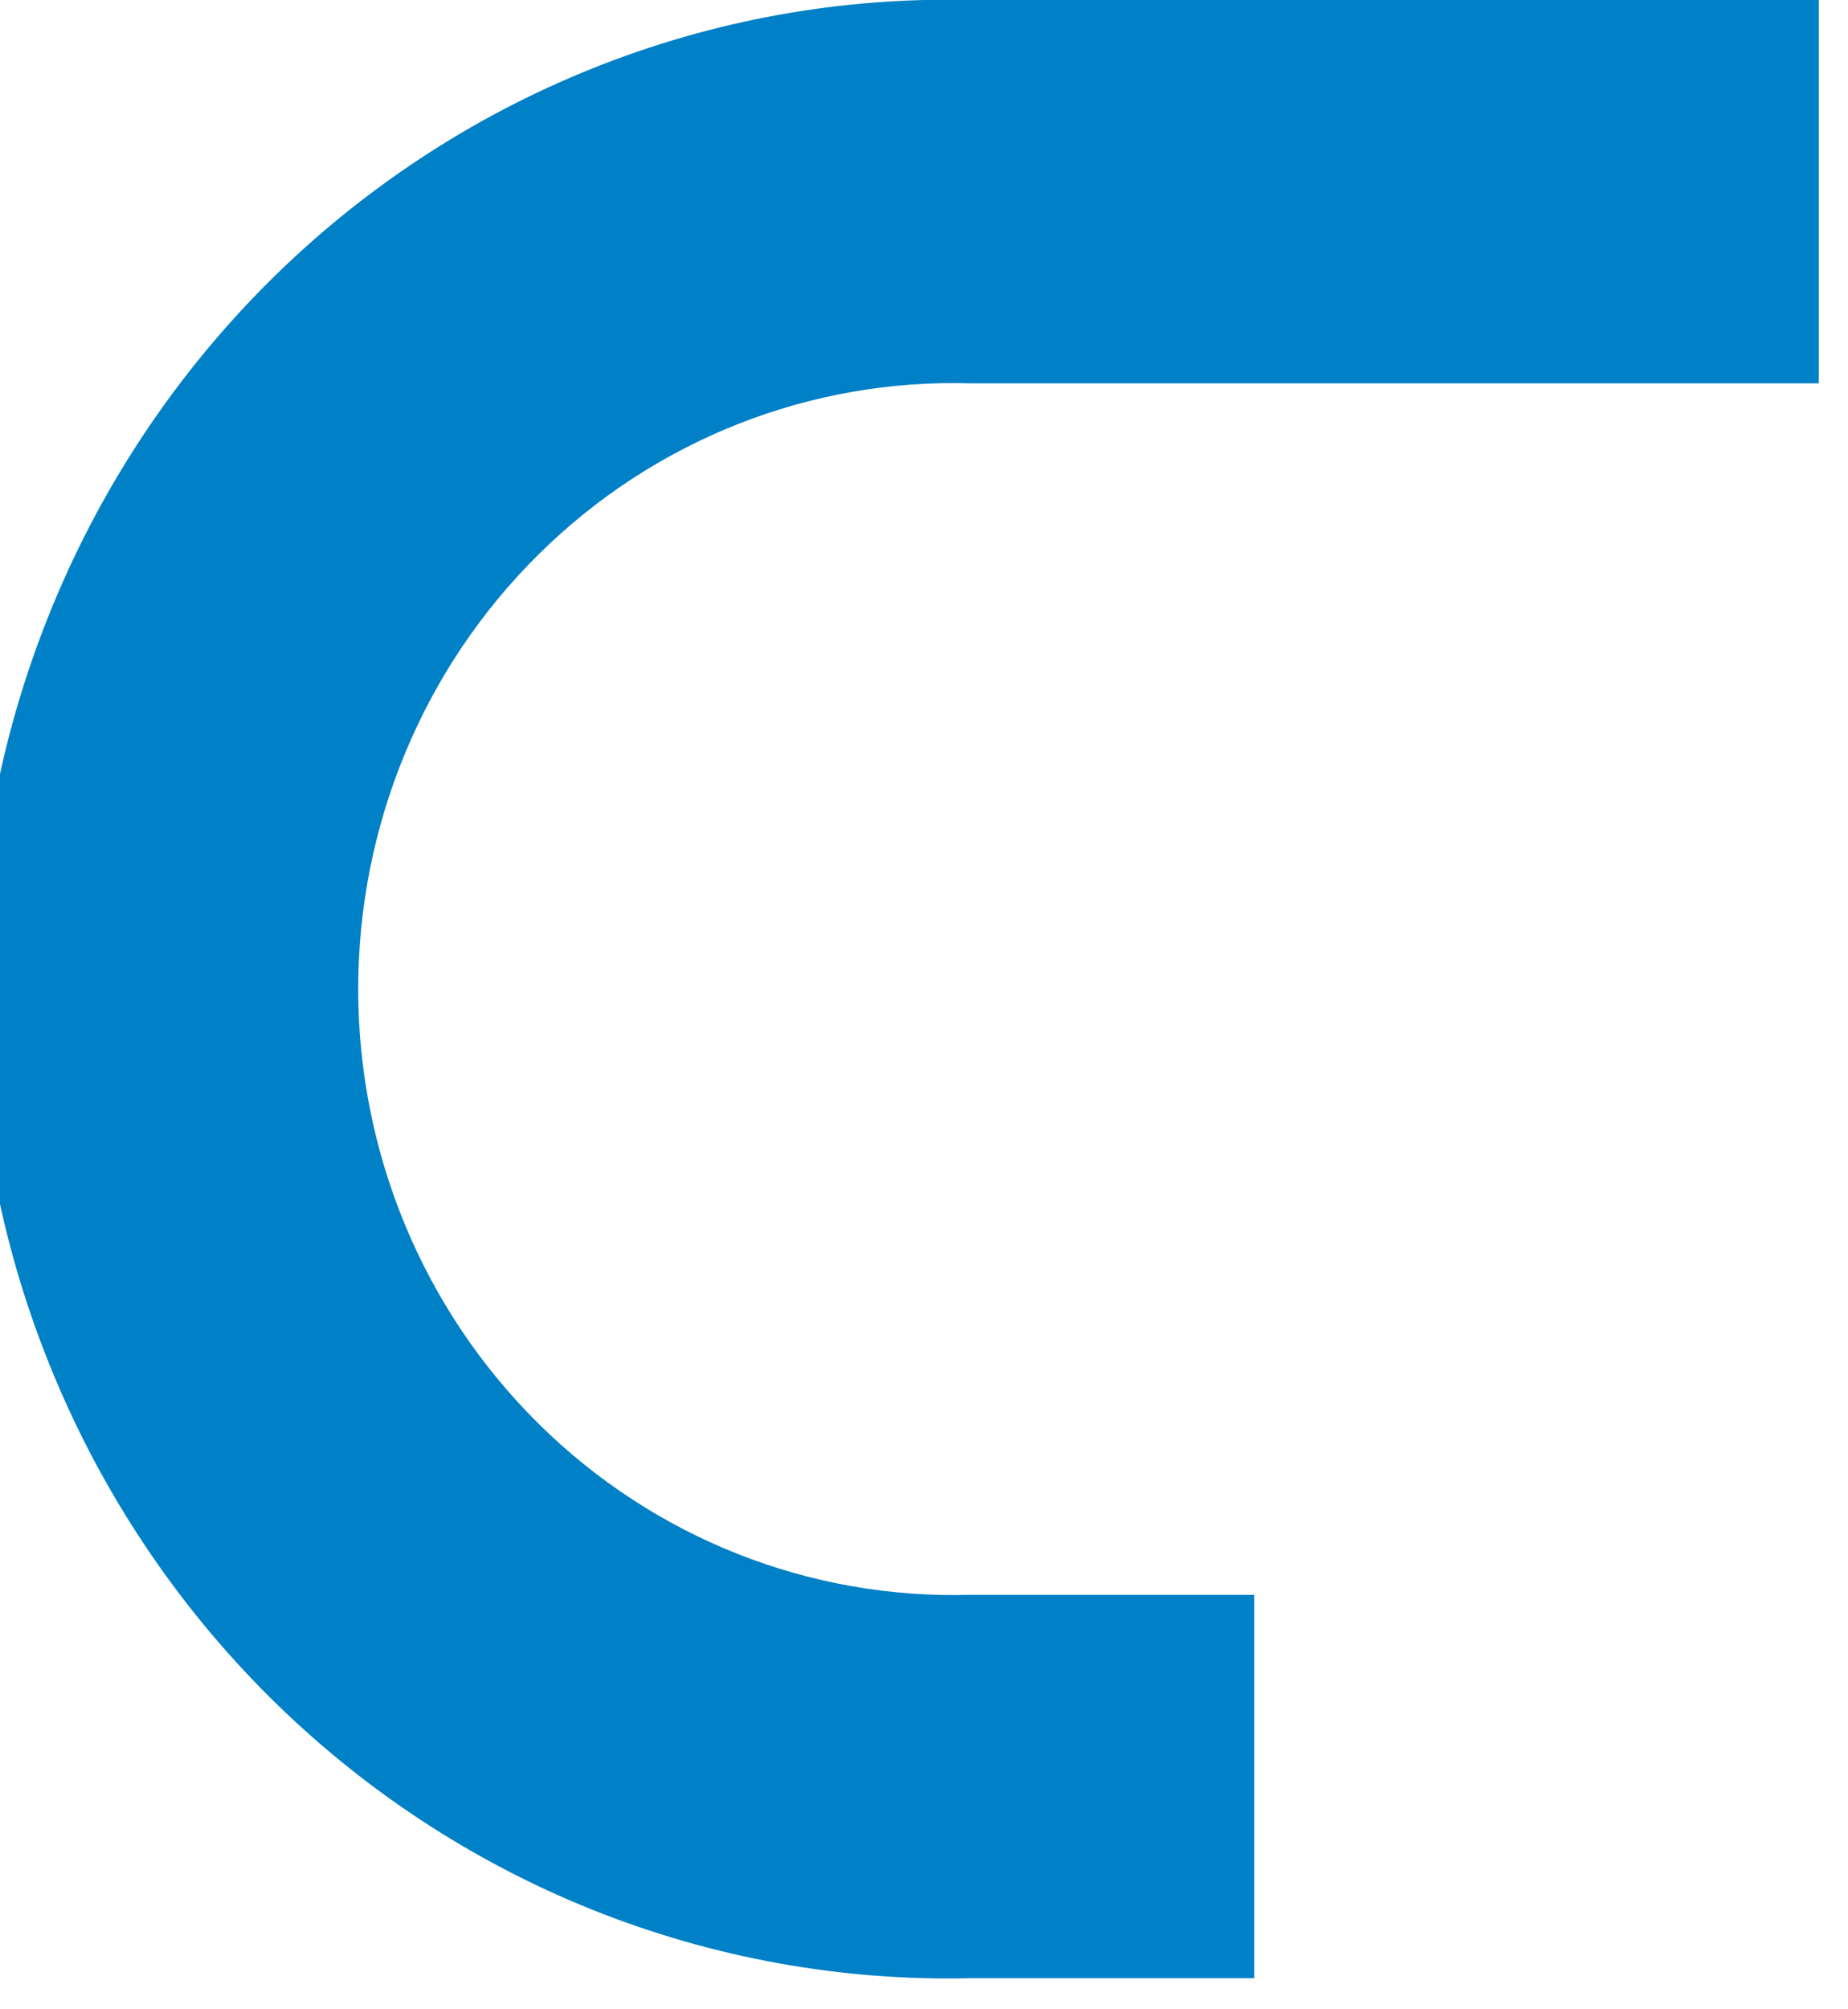 <svg width="23" height="25" viewBox="0 0 23 25" fill="none" xmlns="http://www.w3.org/2000/svg">
<path d="M15.611 24.613H12.087C10.476 24.652 8.873 24.362 7.374 23.762C5.874 23.161 4.507 22.26 3.354 21.114C2.201 19.967 1.284 18.597 0.659 17.085C0.033 15.572 -0.289 13.947 -0.289 12.306C-0.289 10.665 0.033 9.04 0.659 7.528C1.284 6.015 2.201 4.645 3.354 3.498C4.507 2.352 5.874 1.452 7.374 0.851C8.873 0.25 10.476 -0.04 12.087 -0H22.637V4.77H12.087C11.096 4.739 10.11 4.911 9.185 5.276C8.261 5.641 7.418 6.191 6.707 6.894C5.995 7.597 5.429 8.438 5.043 9.368C4.657 10.297 4.458 11.297 4.458 12.306C4.458 13.316 4.657 14.315 5.043 15.245C5.429 16.174 5.995 17.015 6.707 17.718C7.418 18.421 8.261 18.971 9.185 19.336C10.11 19.701 11.096 19.873 12.087 19.843H15.611V24.613Z" fill="#0080C6"/>
</svg>
